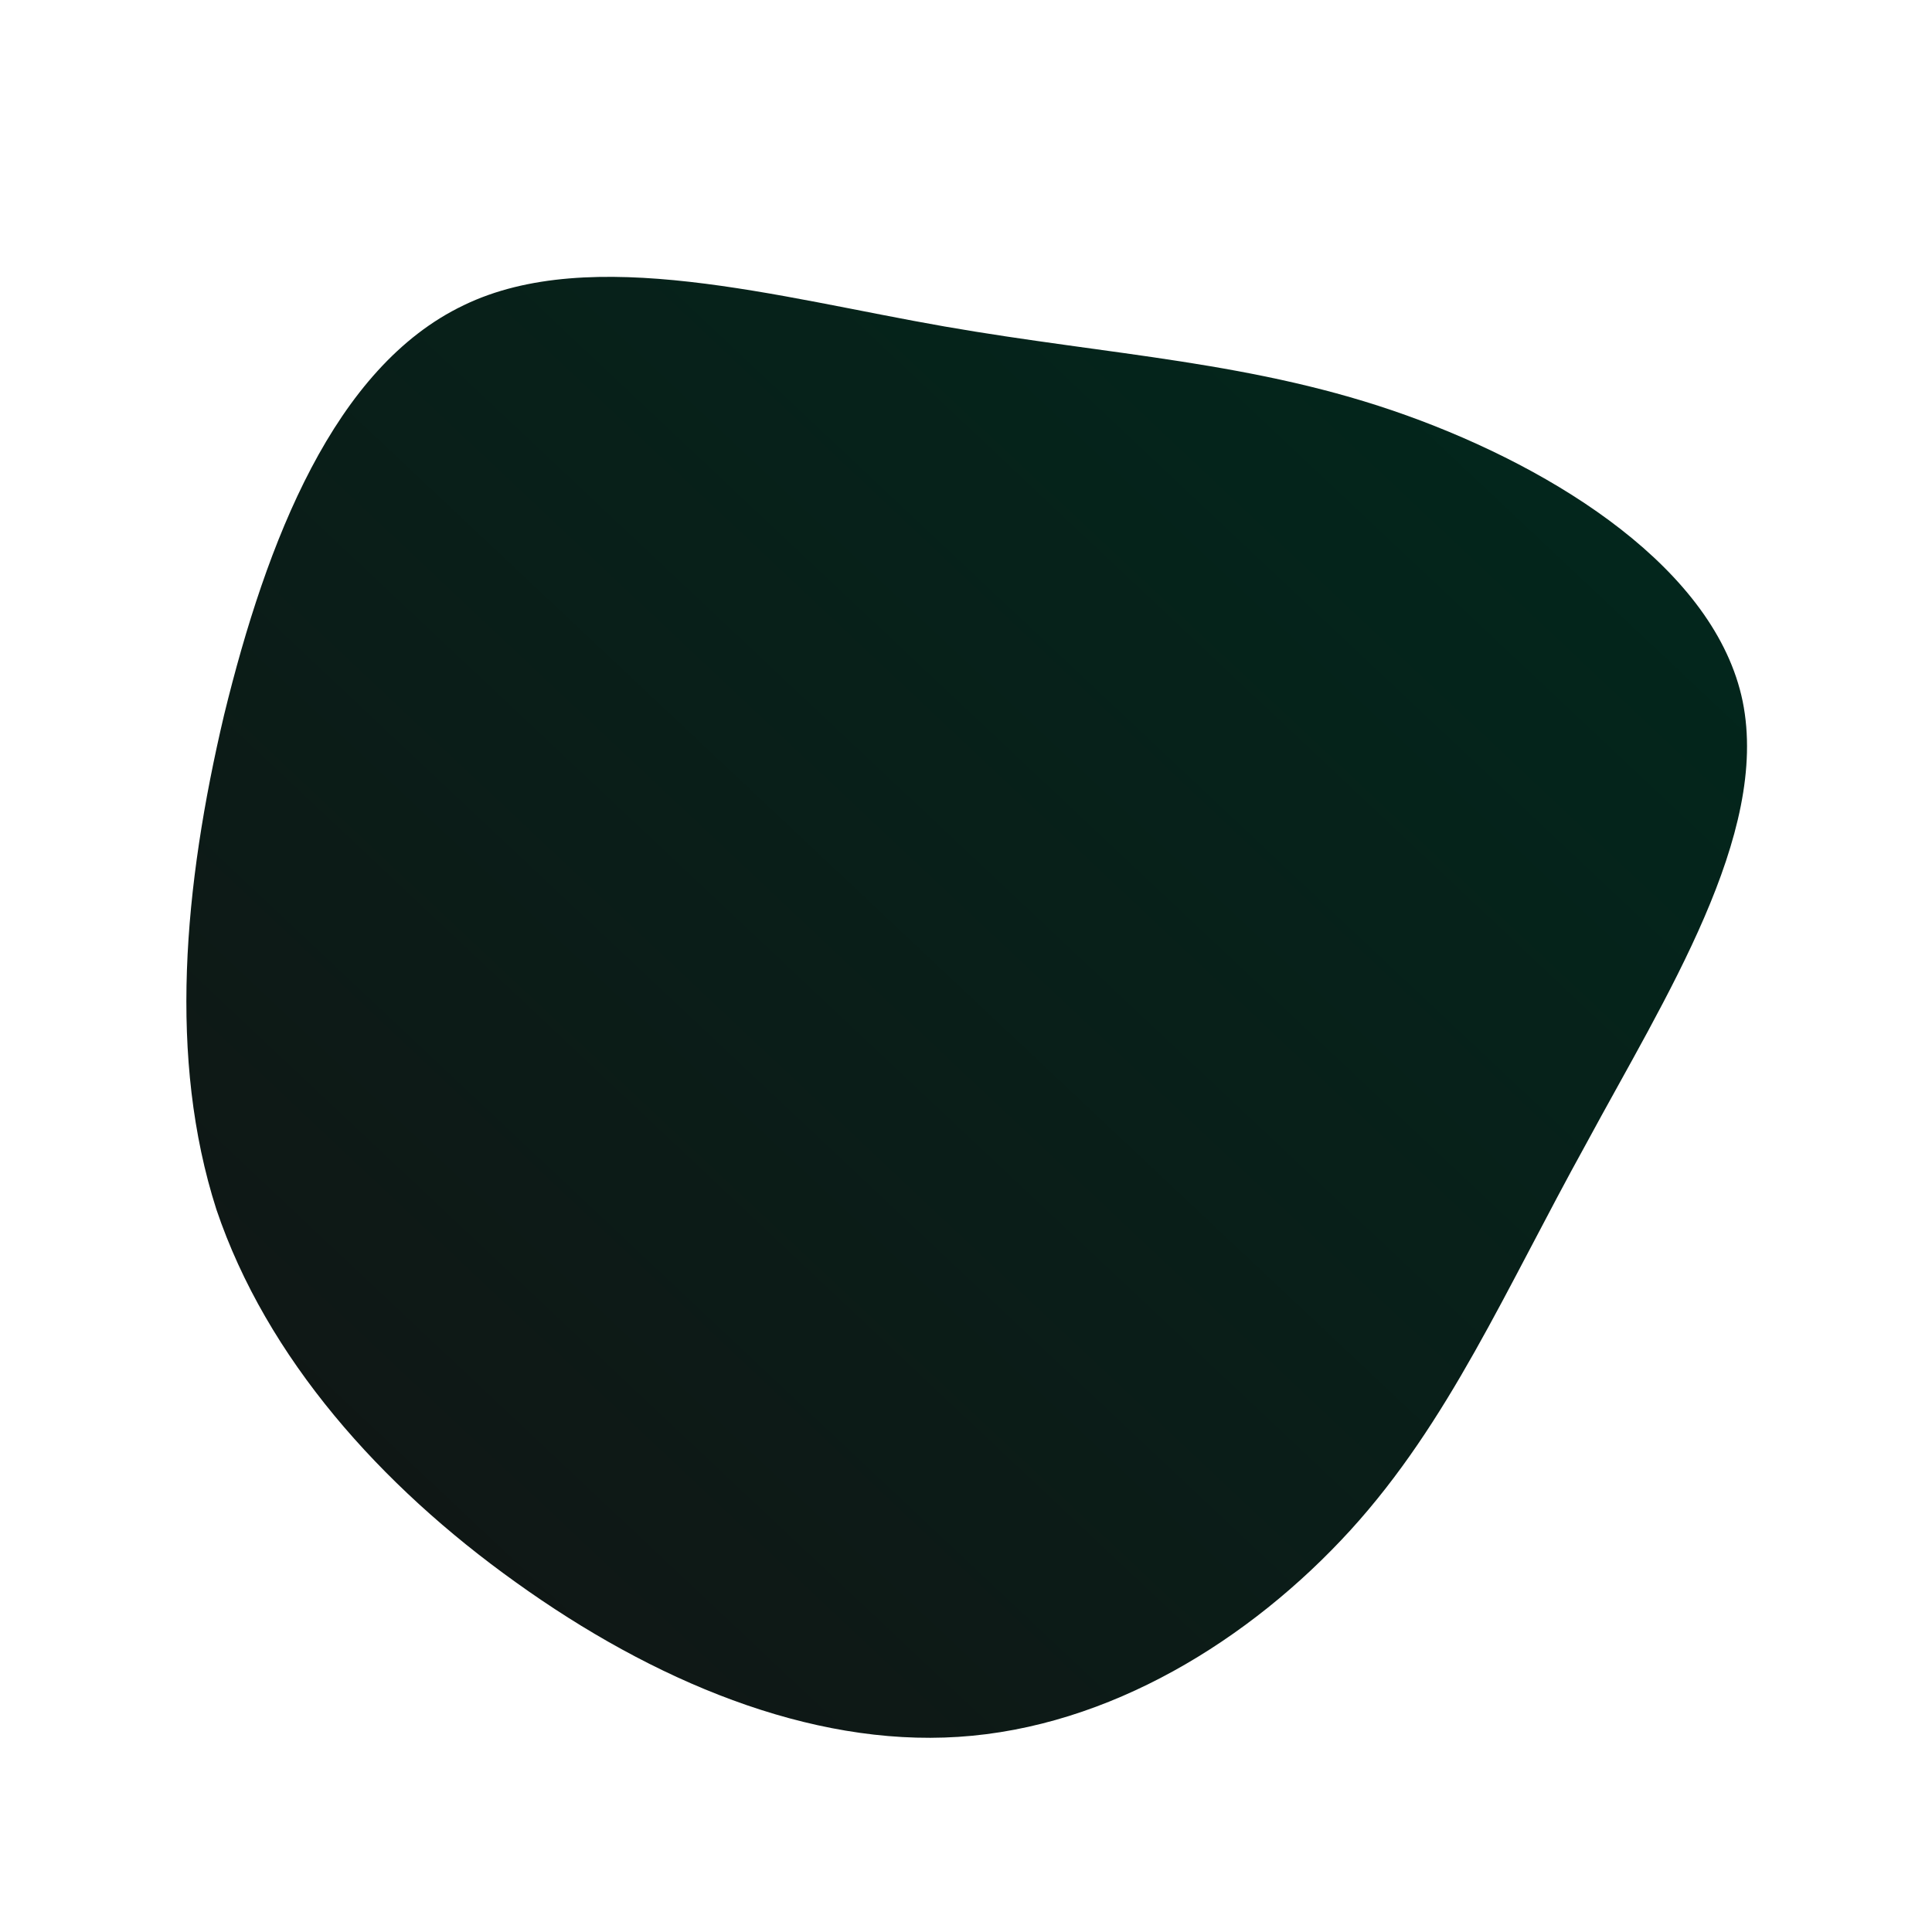 <!--?xml version="1.0" standalone="no"?-->
              <svg id="sw-js-blob-svg" viewBox="0 0 100 100" xmlns="http://www.w3.org/2000/svg" version="1.1">
                    <defs> 
                        <linearGradient id="sw-gradient" x1="0" x2="1" y1="1" y2="0">
                            <stop id="stop1" stop-color="rgba(18, 20, 20, 1)" offset="0%"></stop>
                            <stop id="stop2" stop-color="rgba(0, 41, 29, 1)" offset="100%"></stop>
                        </linearGradient>
                    </defs>
                <path fill="url(#sw-gradient)" d="M22.8,-28.5C30.6,-25.7,38.8,-20.5,40.2,-13.7C41.6,-6.8,36.2,1.6,32.1,9.2C27.9,16.8,25,23.6,19.9,29.2C14.7,34.9,7.4,39.4,-0.4,39.9C-8.1,40.4,-16.2,37,-23.3,31.9C-30.3,26.9,-36.2,20.3,-38.8,12.6C-41.3,4.8,-40.5,-4.1,-38.4,-13C-36.2,-22,-32.7,-31,-26,-34.2C-19.4,-37.4,-9.7,-34.6,-1.1,-33.1C7.5,-31.6,15,-31.3,22.8,-28.5Z" width="100%" height="100%" transform="translate(50 50)" stroke-width="0" style="transition: all 0.3s ease 0s;" stroke="url(#sw-gradient)"></path>
              </svg>